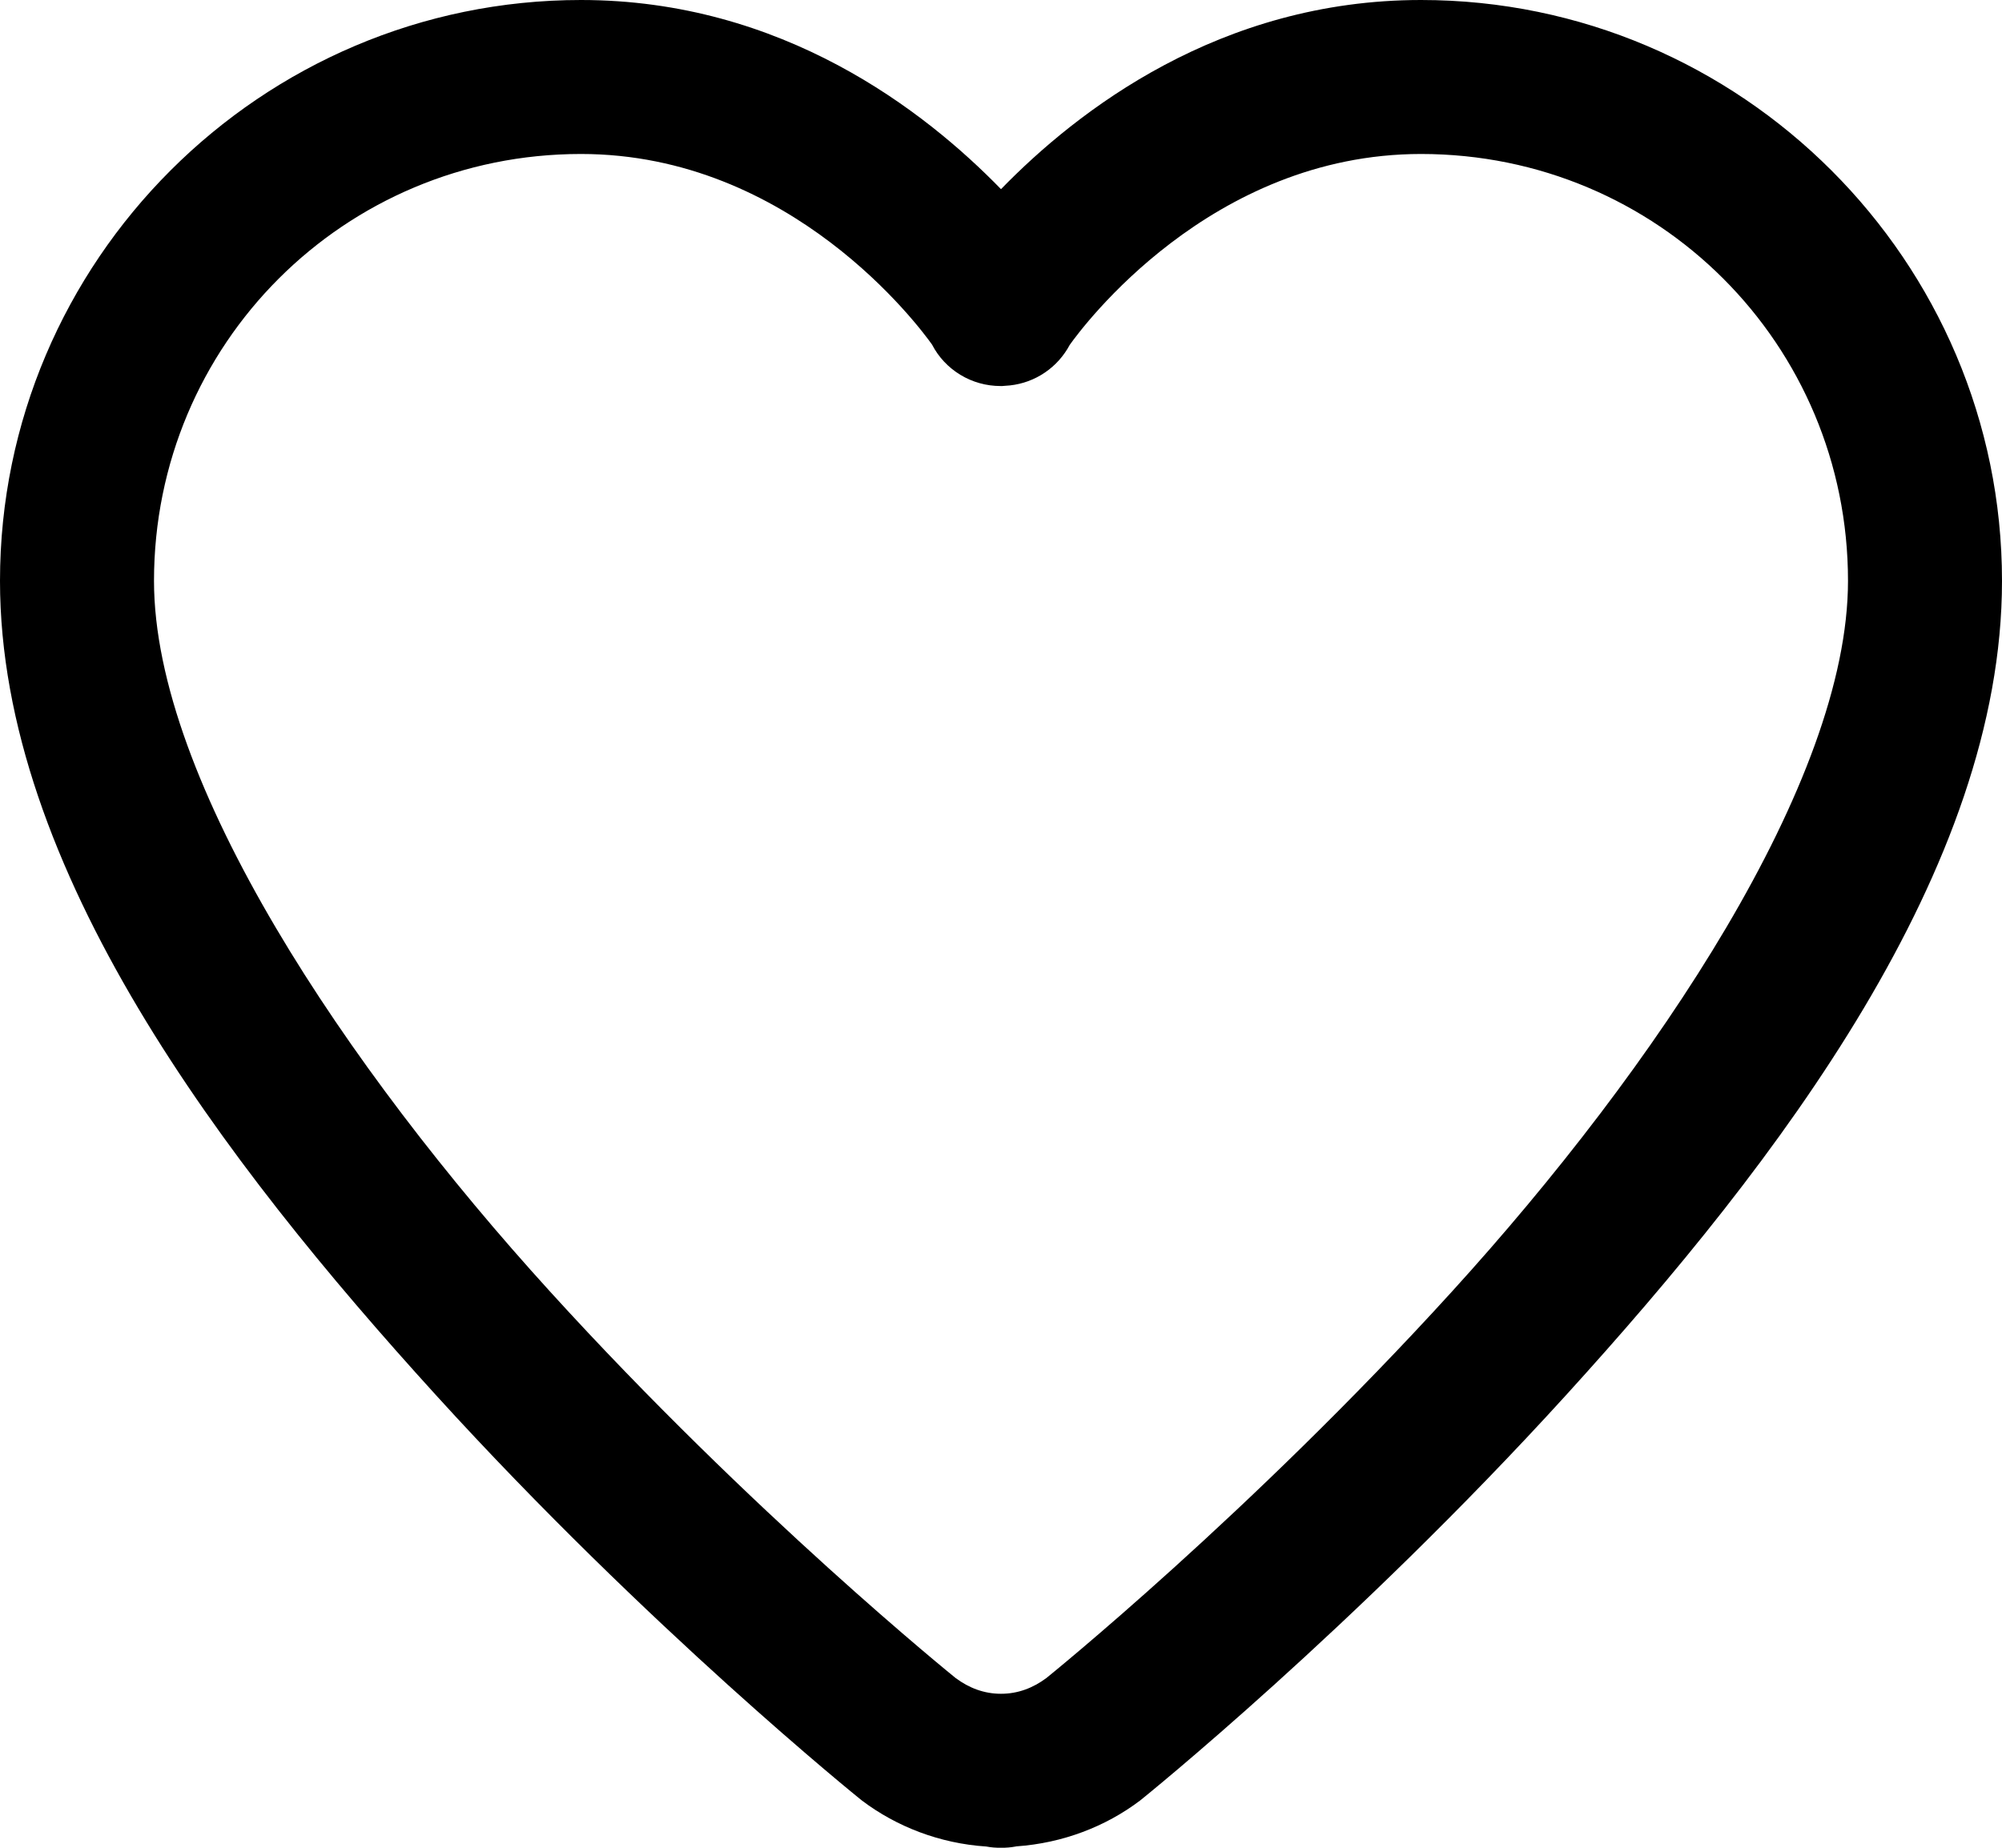 <svg width="26" height="24" viewBox="0 0 26 24" fill="none" xmlns="http://www.w3.org/2000/svg">
<path d="M7.545 0C3.39 0 0 3.39 0 7.545C0 11.283 2.901 15.085 5.66 18.119C8.42 21.154 11.172 23.369 11.172 23.369C11.18 23.376 11.189 23.382 11.197 23.389C11.643 23.725 12.202 23.944 12.809 23.984C12.872 23.996 12.936 24.001 13 24C13.063 24.001 13.127 23.996 13.19 23.984C13.193 23.984 13.196 23.983 13.199 23.982C13.803 23.94 14.359 23.724 14.803 23.389C14.811 23.382 14.82 23.376 14.828 23.369C14.828 23.369 17.58 21.154 20.34 18.119C23.099 15.085 26 11.283 26 7.545C26 3.39 22.61 0 18.455 0C15.841 0 13.99 1.439 13 2.457C12.01 1.439 10.159 0 7.545 0ZM7.545 2C10.276 2 11.938 4.242 12.104 4.475C12.188 4.638 12.316 4.774 12.473 4.869C12.63 4.964 12.81 5.014 12.994 5.014C13.002 5.014 13.01 5.014 13.018 5.014C13.025 5.013 13.033 5.012 13.041 5.012C13.066 5.011 13.092 5.009 13.117 5.006C13.28 4.988 13.435 4.931 13.57 4.839C13.706 4.747 13.816 4.623 13.893 4.479C14.05 4.258 15.716 2 18.455 2C21.53 2 24 4.47 24 7.545C24 10.148 21.5 13.87 18.859 16.773C16.228 19.667 13.608 21.78 13.59 21.795C13.414 21.926 13.219 22 13 22C12.781 22 12.586 21.926 12.41 21.795C12.392 21.78 9.772 19.667 7.141 16.773C4.5 13.87 2 10.148 2 7.545C2 4.47 4.47 2 7.545 2Z" fill="black"/>
</svg>
